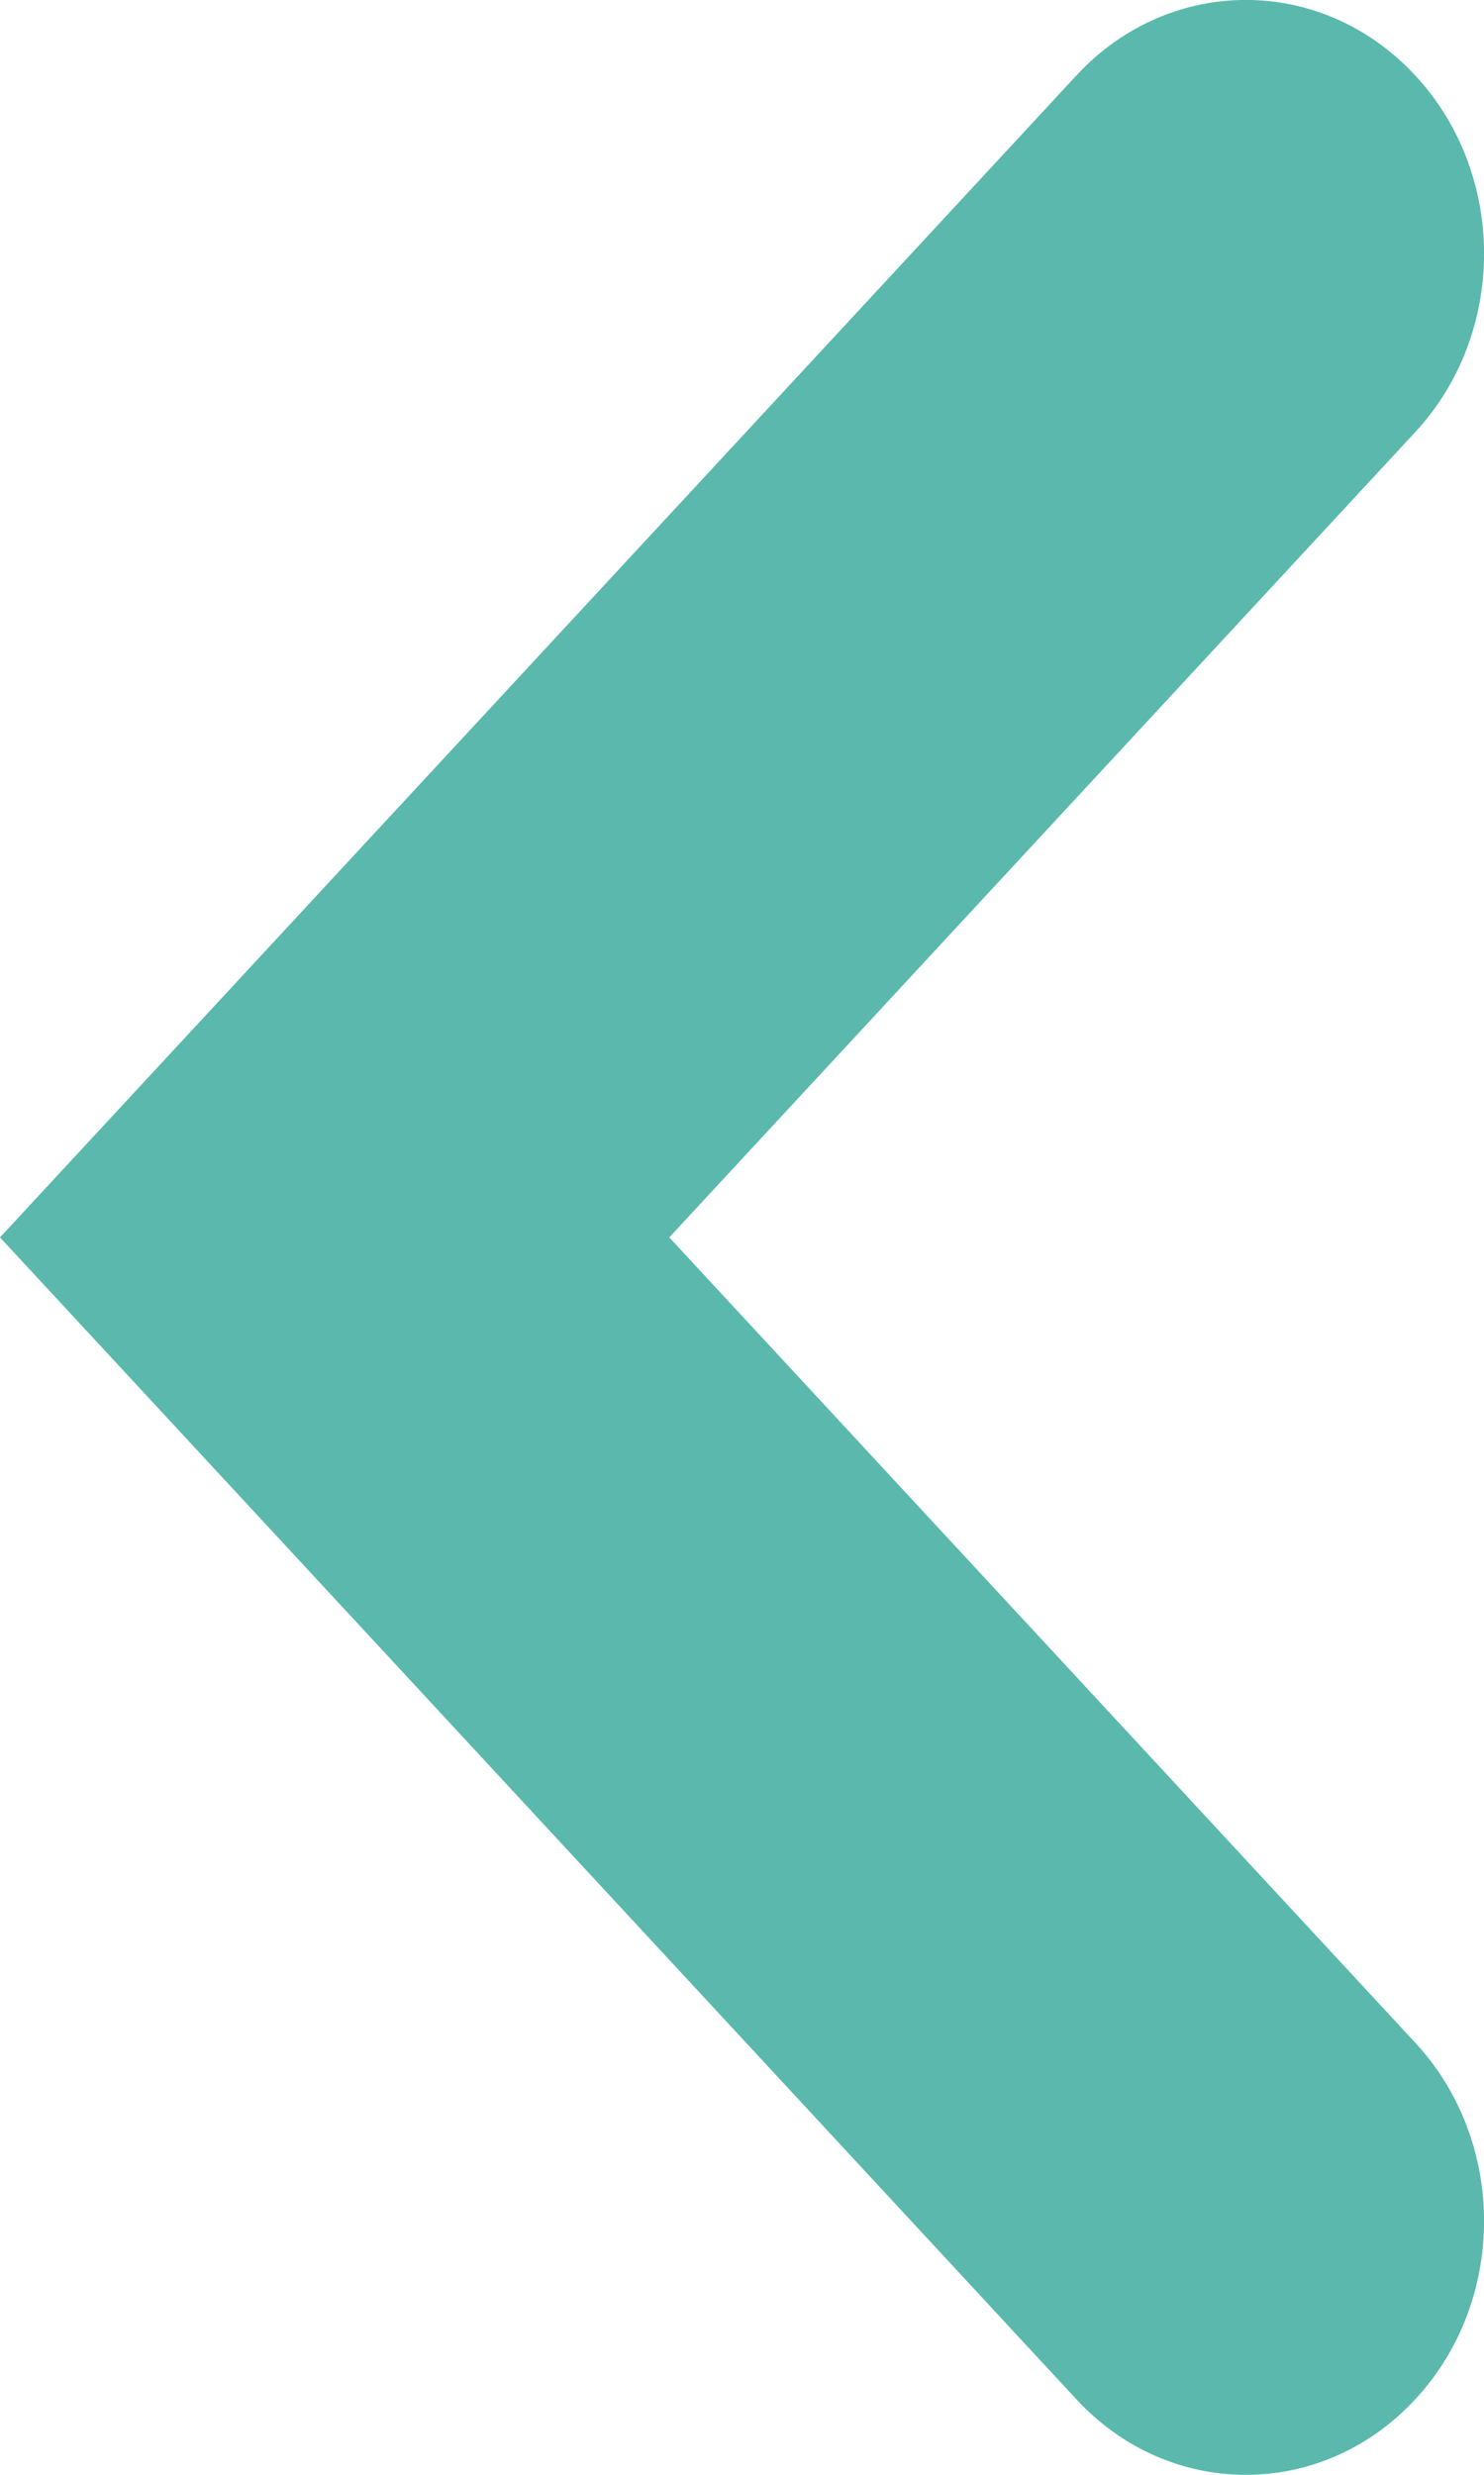 <svg width="6" height="10" viewBox="0 0 6 10" fill="none" xmlns="http://www.w3.org/2000/svg">
<path d="M5.722 0.305C5.345 -0.102 4.729 -0.102 4.352 0.305L0 5L4.352 9.695C4.729 10.102 5.345 10.102 5.722 9.695C6.093 9.296 6.093 8.654 5.722 8.254L2.706 5L5.722 1.746C6.093 1.346 6.093 0.704 5.722 0.305Z" fill="#5AB9AC"/>
</svg>
